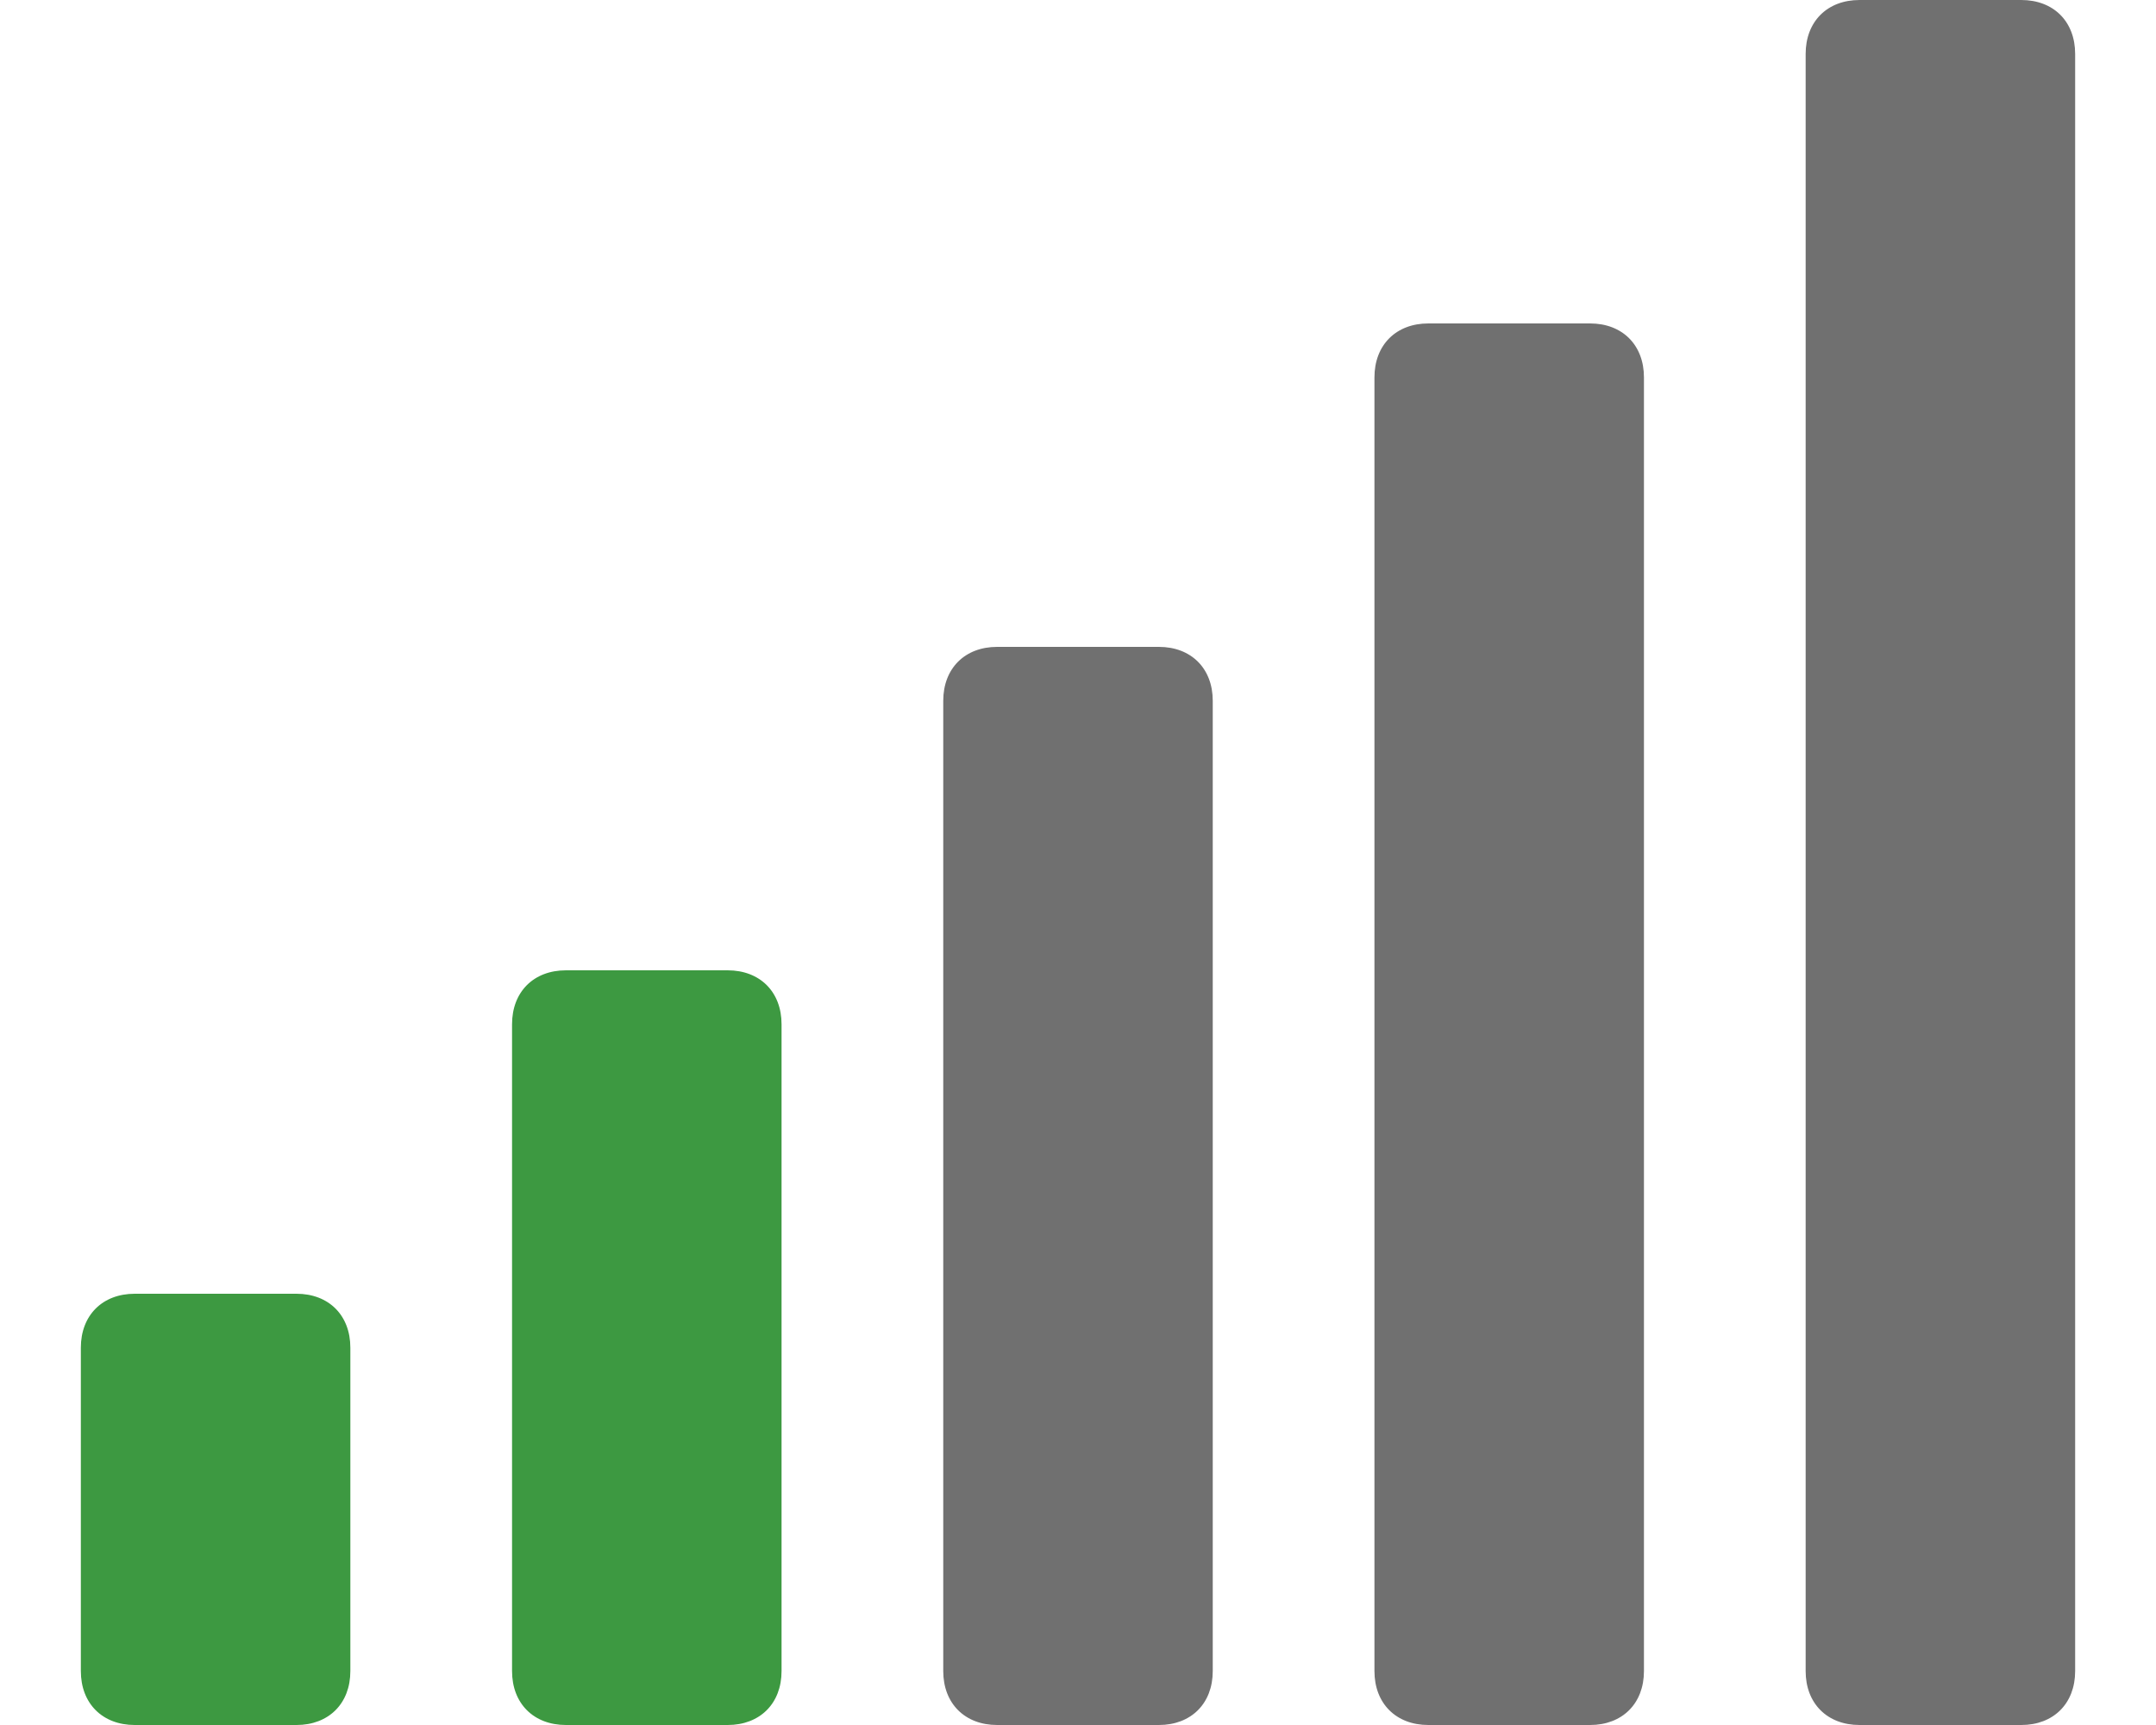 <?xml version="1.0" standalone="no"?><!DOCTYPE svg PUBLIC "-//W3C//DTD SVG 1.1//EN" "http://www.w3.org/Graphics/SVG/1.1/DTD/svg11.dtd"><svg t="1614751874869" class="icon" viewBox="0 0 1280 1024" version="1.1" xmlns="http://www.w3.org/2000/svg" p-id="1893" xmlns:xlink="http://www.w3.org/1999/xlink" width="250" height="200"><defs><style type="text/css"></style></defs><path d="M432 576h-96c-19.2 0-32 12.8-32 32v384c0 19.2 12.8 32 32 32h96c19.2 0 32-12.8 32-32V608c0-19.2-12.8-32-32-32zM176 768h-96c-19.2 0-32 12.8-32 32v192c0 19.2 12.8 32 32 32h96c19.2 0 32-12.8 32-32v-192c0-19.2-12.8-32-32-32z" fill="#3D9941" p-id="1894"></path><path d="M688 384h-96c-19.2 0-32 12.8-32 32v576c0 19.2 12.8 32 32 32h96c19.2 0 32-12.8 32-32V416c0-19.2-12.8-32-32-32zM944 192h-96c-19.2 0-32 12.8-32 32v768c0 19.2 12.8 32 32 32h96c19.2 0 32-12.8 32-32V224c0-19.2-12.8-32-32-32zM1200 0h-96c-19.2 0-32 12.8-32 32v960c0 19.2 12.8 32 32 32h96c19.2 0 32-12.8 32-32V32c0-19.2-12.8-32-32-32z" fill="#707070" p-id="1895"></path></svg>